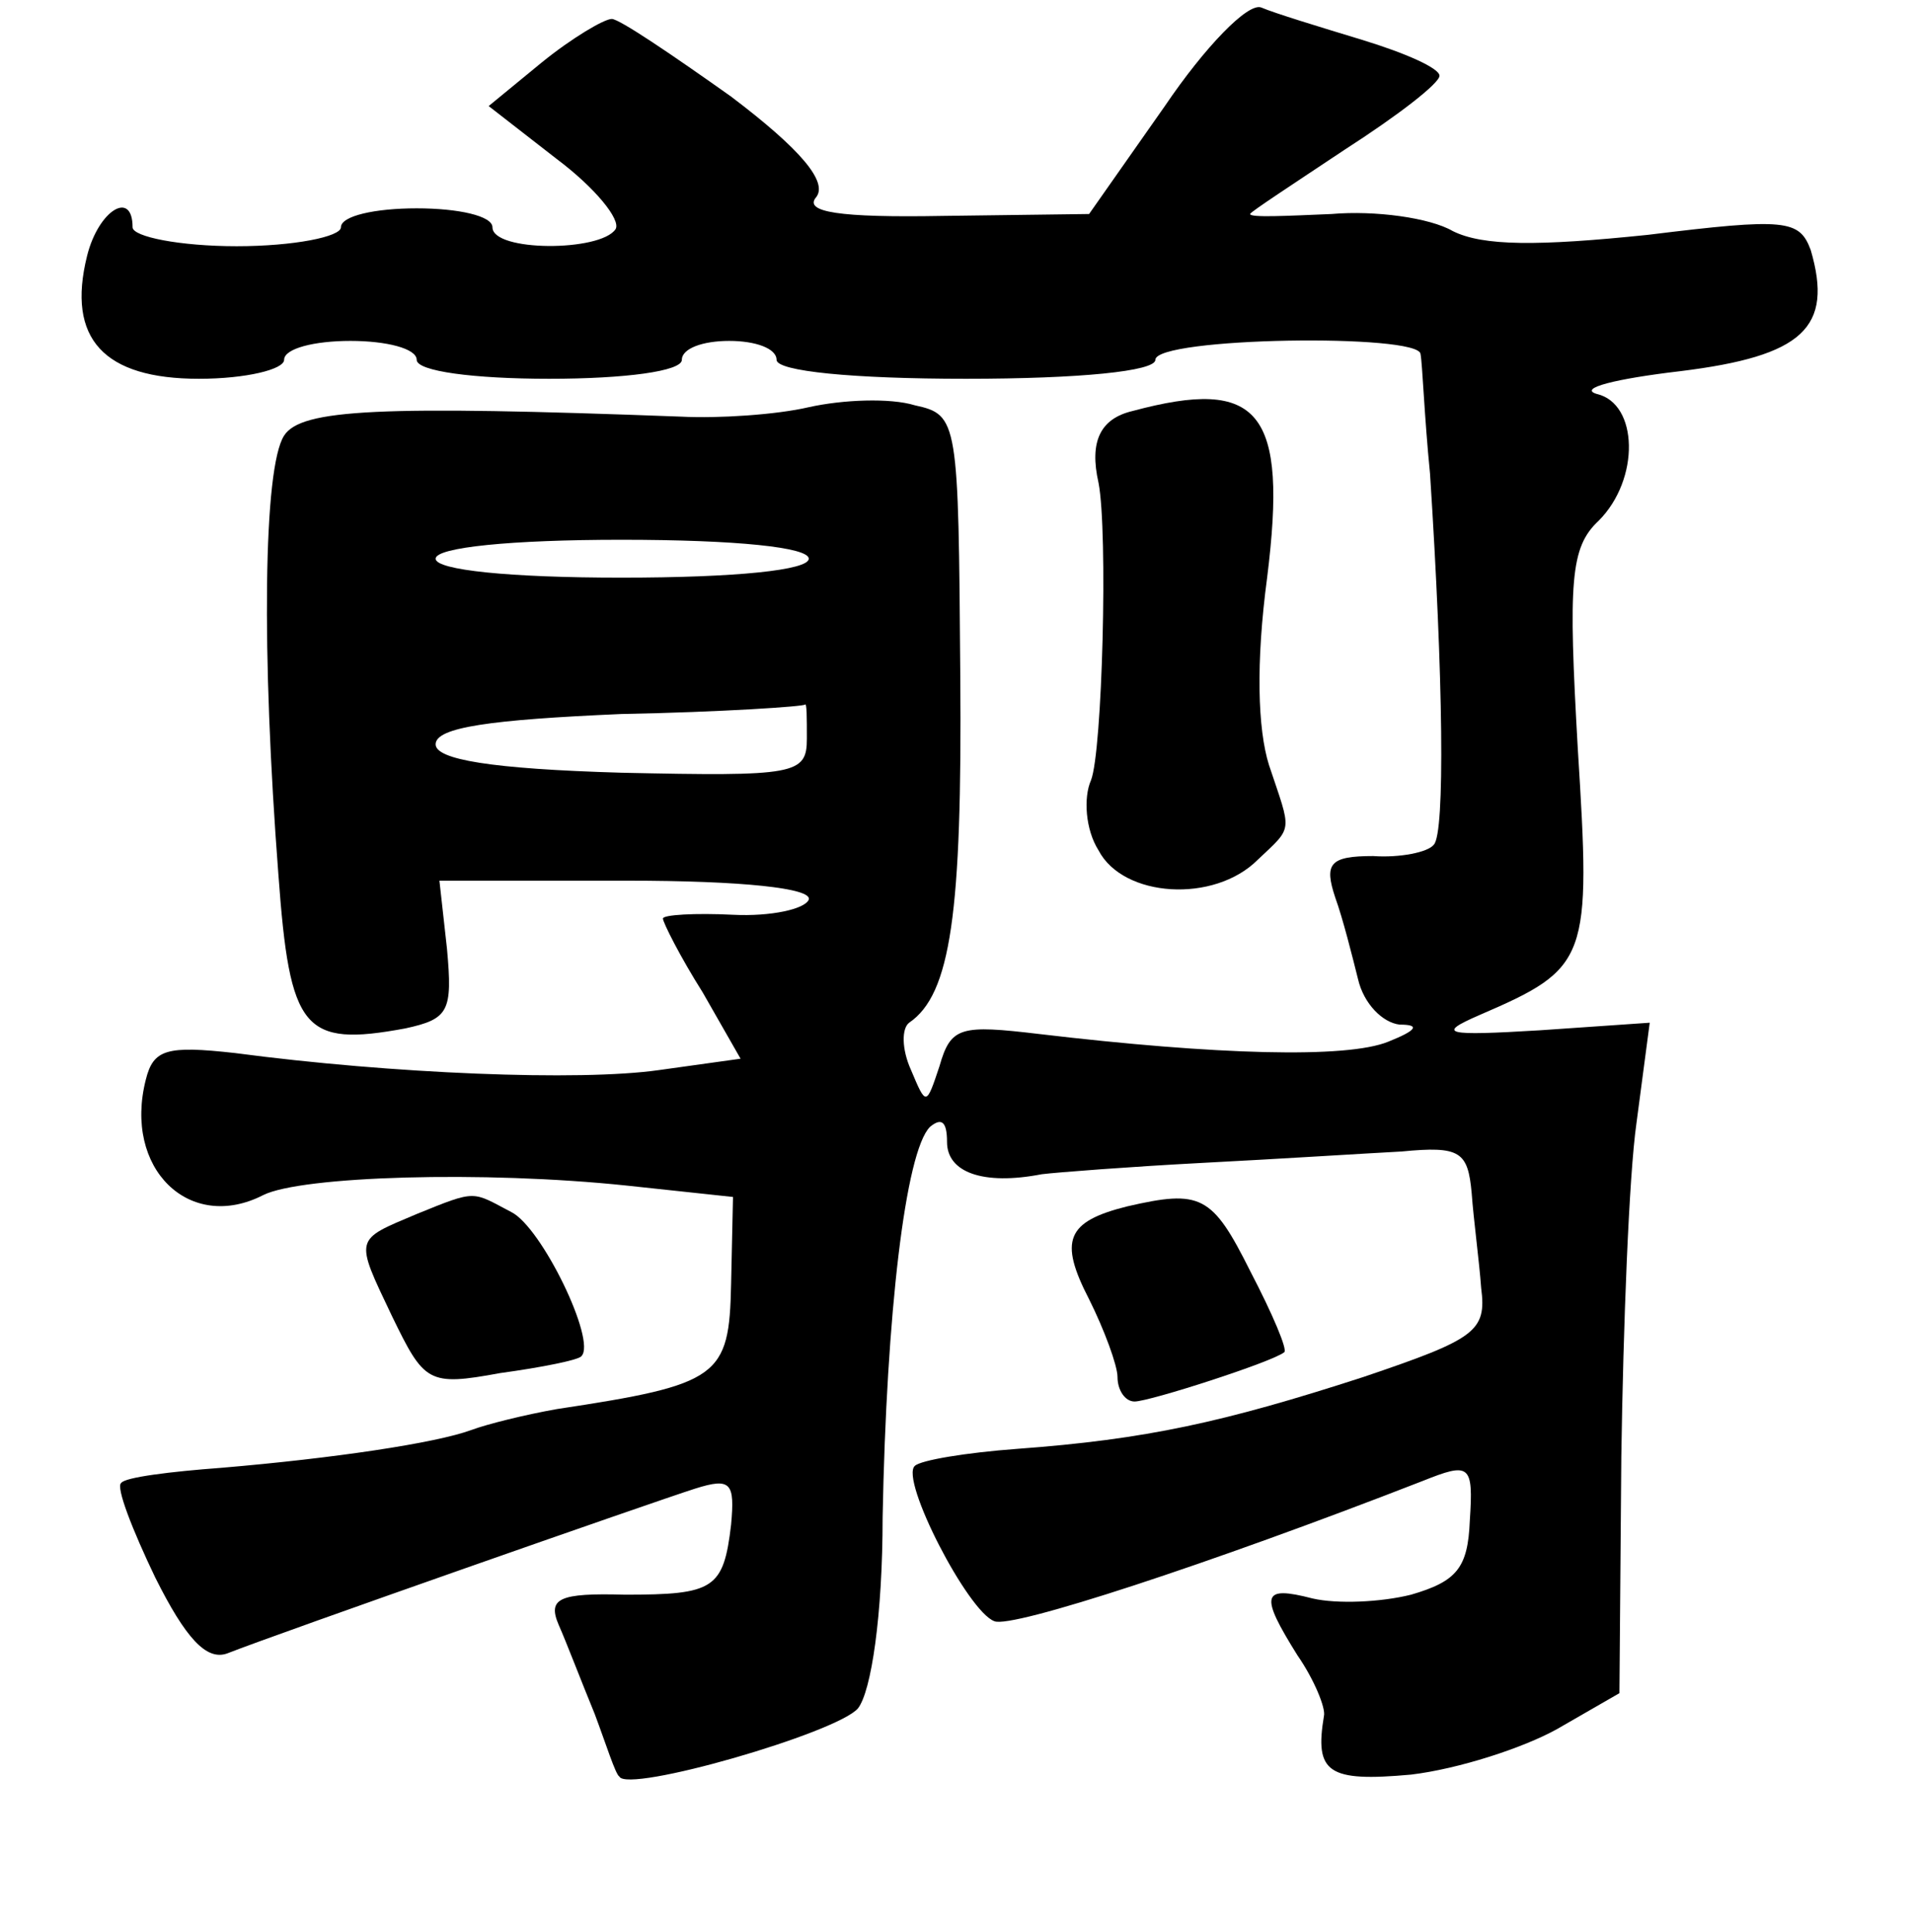 <?xml version="1.0" standalone="no"?>
<!DOCTYPE svg PUBLIC "-//W3C//DTD SVG 20010904//EN"
 "http://www.w3.org/TR/2001/REC-SVG-20010904/DTD/svg10.dtd">
<svg version="1.0" xmlns="http://www.w3.org/2000/svg"
 width="101pt" height="102pt" viewBox="0 0 101 102"
 preserveAspectRatio="xMidYMid meet">
<g transform="translate(0,102) scale(0.1,-0.1)"
fill="#000000" stroke="none">
<path d="M615 964 l-40 -57 -77 -1 c-55 -1 -74 2 -67 10 6 8 -8 25 -45 53 -31
22 -59 41 -63 41 -4 0 -21 -10 -37 -23 l-28 -23 36 -28 c20 -15 34 -32 31 -37
-8 -12 -65 -12 -65 1 0 6 -18 10 -40 10 -22 0 -40 -4 -40 -10 0 -5 -25 -10
-55 -10 -30 0 -55 5 -55 10 0 20 -18 9 -24 -15 -11 -44 9 -65 59 -65 25 0 45
5 45 10 0 6 16 10 35 10 19 0 35 -4 35 -10 0 -6 30 -10 70 -10 40 0 70 4 70
10 0 6 11 10 25 10 14 0 25 -4 25 -10 0 -6 40 -10 100 -10 60 0 100 4 100 10
0 12 140 14 140 3 1 -5 2 -33 5 -63 7 -108 8 -190 2 -196 -3 -4 -18 -7 -32 -6
-23 0 -26 -4 -20 -22 4 -11 9 -31 12 -43 3 -13 13 -23 22 -24 11 0 9 -3 -6 -9
-22 -9 -91 -7 -184 4 -42 5 -47 4 -53 -17 -7 -21 -7 -21 -15 -2 -5 11 -5 22
-1 25 22 15 28 58 27 183 -1 135 -1 138 -24 143 -13 4 -38 3 -56 -1 -17 -4
-48 -6 -67 -5 -160 6 -201 4 -210 -10 -11 -17 -12 -115 -3 -232 6 -82 13 -91
67 -81 23 5 25 9 22 42 l-4 36 99 0 c61 0 98 -4 96 -10 -2 -5 -20 -9 -40 -8
-20 1 -37 0 -37 -2 0 -2 9 -20 21 -39 l20 -35 -43 -6 c-42 -6 -141 -2 -224 9
-36 4 -43 2 -47 -14 -12 -47 23 -81 62 -61 20 10 116 13 192 5 l56 -6 -1 -46
c-1 -49 -6 -53 -92 -66 -17 -3 -37 -8 -45 -11 -19 -7 -73 -15 -132 -20 -27 -2
-51 -5 -53 -8 -3 -2 6 -25 18 -50 16 -32 27 -44 38 -40 28 11 225 80 247 87
19 6 21 3 19 -19 -4 -34 -9 -37 -56 -37 -35 1 -41 -2 -35 -16 4 -9 12 -30 19
-47 6 -16 11 -32 13 -33 4 -9 115 23 126 36 7 9 13 49 13 101 2 107 12 193 25
206 6 5 9 3 9 -8 0 -16 19 -23 50 -17 8 1 47 4 85 6 39 2 86 5 105 6 31 3 35
0 37 -22 1 -14 4 -36 5 -50 3 -23 -3 -27 -62 -47 -74 -24 -115 -33 -183 -38
-27 -2 -51 -6 -54 -9 -8 -7 28 -77 42 -82 9 -4 113 30 226 74 25 10 27 9 25
-21 -1 -25 -7 -32 -31 -39 -16 -4 -39 -5 -52 -2 -27 7 -28 2 -8 -30 9 -13 15
-28 14 -32 -5 -30 2 -35 46 -31 25 3 59 14 77 24 l33 19 1 125 c1 68 4 148 8
176 l7 53 -58 -4 c-50 -3 -55 -2 -32 8 58 25 59 29 52 141 -5 88 -4 106 11
120 22 22 21 62 -1 67 -10 3 10 8 44 12 65 8 81 23 69 64 -6 16 -13 17 -86 8
-58 -6 -87 -6 -103 2 -12 7 -41 11 -64 9 -24 -1 -43 -2 -43 0 0 1 23 16 50 34
28 18 50 35 50 39 0 4 -18 12 -41 19 -23 7 -46 14 -53 17 -7 3 -30 -21 -51
-52z m-188 -239 c0 -6 -38 -10 -99 -10 -59 0 -98 4 -98 10 0 6 40 10 98 10 61
0 99 -4 99 -10z m-1 -95 c0 -19 -6 -20 -98 -18 -69 2 -98 7 -98 15 0 9 29 13
98 16 53 1 97 4 97 5 1 1 1 -7 1 -18z"/>
<path d="M598 803 c-17 -4 -23 -16 -18 -38 5 -26 2 -142 -4 -157 -4 -9 -3 -26
4 -37 13 -25 61 -28 84 -5 19 18 18 14 6 50 -6 19 -7 54 -1 99 11 88 -4 106
-71 88z"/>
<path d="M220 379 c-33 -14 -33 -12 -13 -54 17 -35 19 -37 57 -30 22 3 42 7
43 9 8 8 -21 68 -37 76 -21 11 -18 12 -50 -1z"/>
<path d="M595 383 c-32 -8 -36 -18 -20 -49 8 -16 15 -35 15 -41 0 -7 4 -13 9
-13 8 0 73 21 79 26 2 1 -6 20 -18 43 -20 40 -26 43 -65 34z"/>
</g>
</svg>
